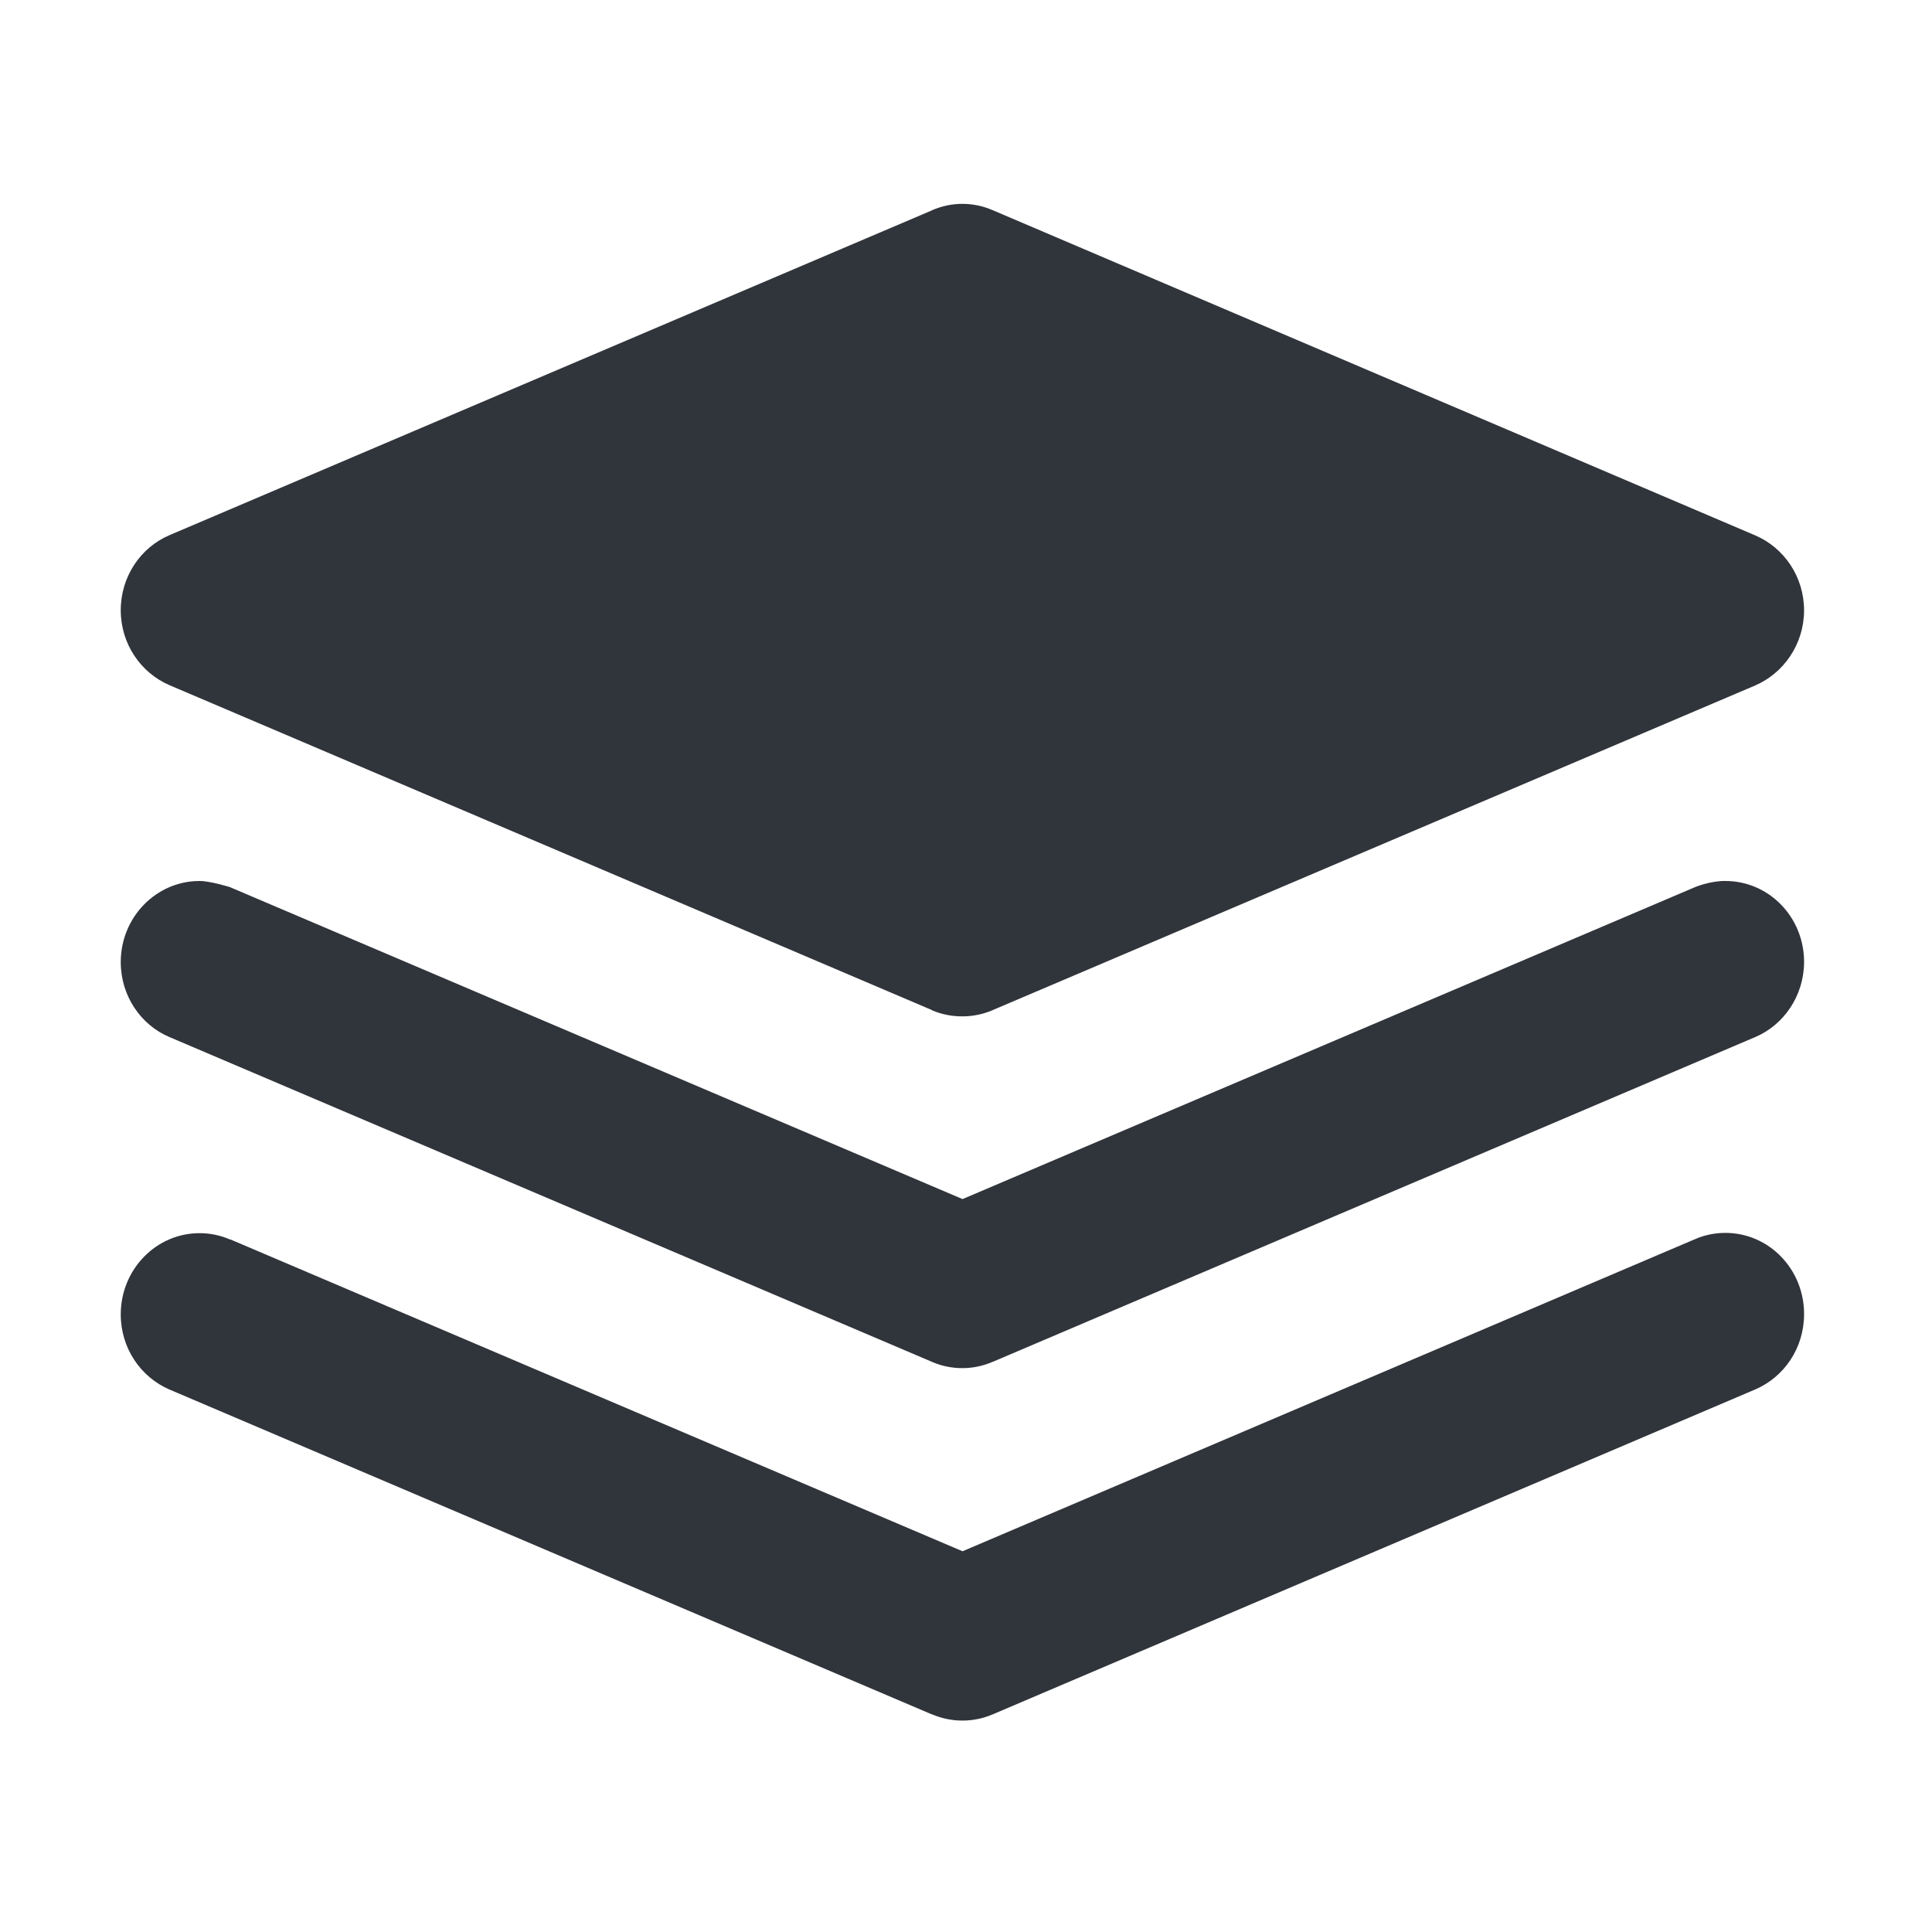 <svg width="14" height="14" viewBox="0 0 14 14" fill="none" xmlns="http://www.w3.org/2000/svg">
<path d="M12.503 8.934C12.428 8.934 12.352 8.949 12.284 8.979L12.281 8.981H12.279L6.975 11.241L1.671 8.982H1.668L1.665 8.981C1.597 8.952 1.524 8.936 1.446 8.936C1.131 8.936 0.875 9.199 0.875 9.525C0.875 9.771 1.021 9.98 1.228 10.069L6.75 12.422L6.755 12.423C6.895 12.483 7.053 12.483 7.193 12.423L7.196 12.422C7.197 12.422 7.197 12.421 7.198 12.421L12.72 10.068C12.927 9.979 13.073 9.77 13.073 9.523C13.074 9.198 12.819 8.934 12.503 8.934ZM12.503 6.384C12.395 6.382 12.284 6.428 12.284 6.428L6.975 8.689L1.665 6.428C1.665 6.428 1.524 6.384 1.446 6.384C1.131 6.384 0.875 6.647 0.875 6.972C0.875 7.217 1.021 7.428 1.228 7.515L6.75 9.867C6.751 9.867 6.751 9.868 6.753 9.868L6.754 9.869C6.822 9.898 6.895 9.914 6.973 9.914C7.051 9.914 7.124 9.898 7.191 9.869L7.194 9.868C7.196 9.868 7.196 9.868 7.197 9.867L12.719 7.515C12.925 7.428 13.072 7.217 13.073 6.972C13.074 6.647 12.819 6.384 12.503 6.384ZM1.228 4.965L6.75 7.318C6.751 7.318 6.751 7.318 6.753 7.32L6.754 7.321C6.822 7.35 6.895 7.365 6.973 7.365C7.048 7.365 7.122 7.35 7.191 7.321L7.194 7.32L7.197 7.318L12.719 4.967C12.925 4.878 13.072 4.669 13.073 4.424C13.073 4.178 12.927 3.969 12.72 3.88L7.198 1.525C7.197 1.525 7.197 1.525 7.196 1.524L7.193 1.523C7.053 1.462 6.895 1.462 6.755 1.523L6.754 1.524L1.228 3.878C1.021 3.966 0.875 4.176 0.875 4.422C0.875 4.667 1.021 4.876 1.228 4.965Z" fill="#30343B"/>
</svg>
